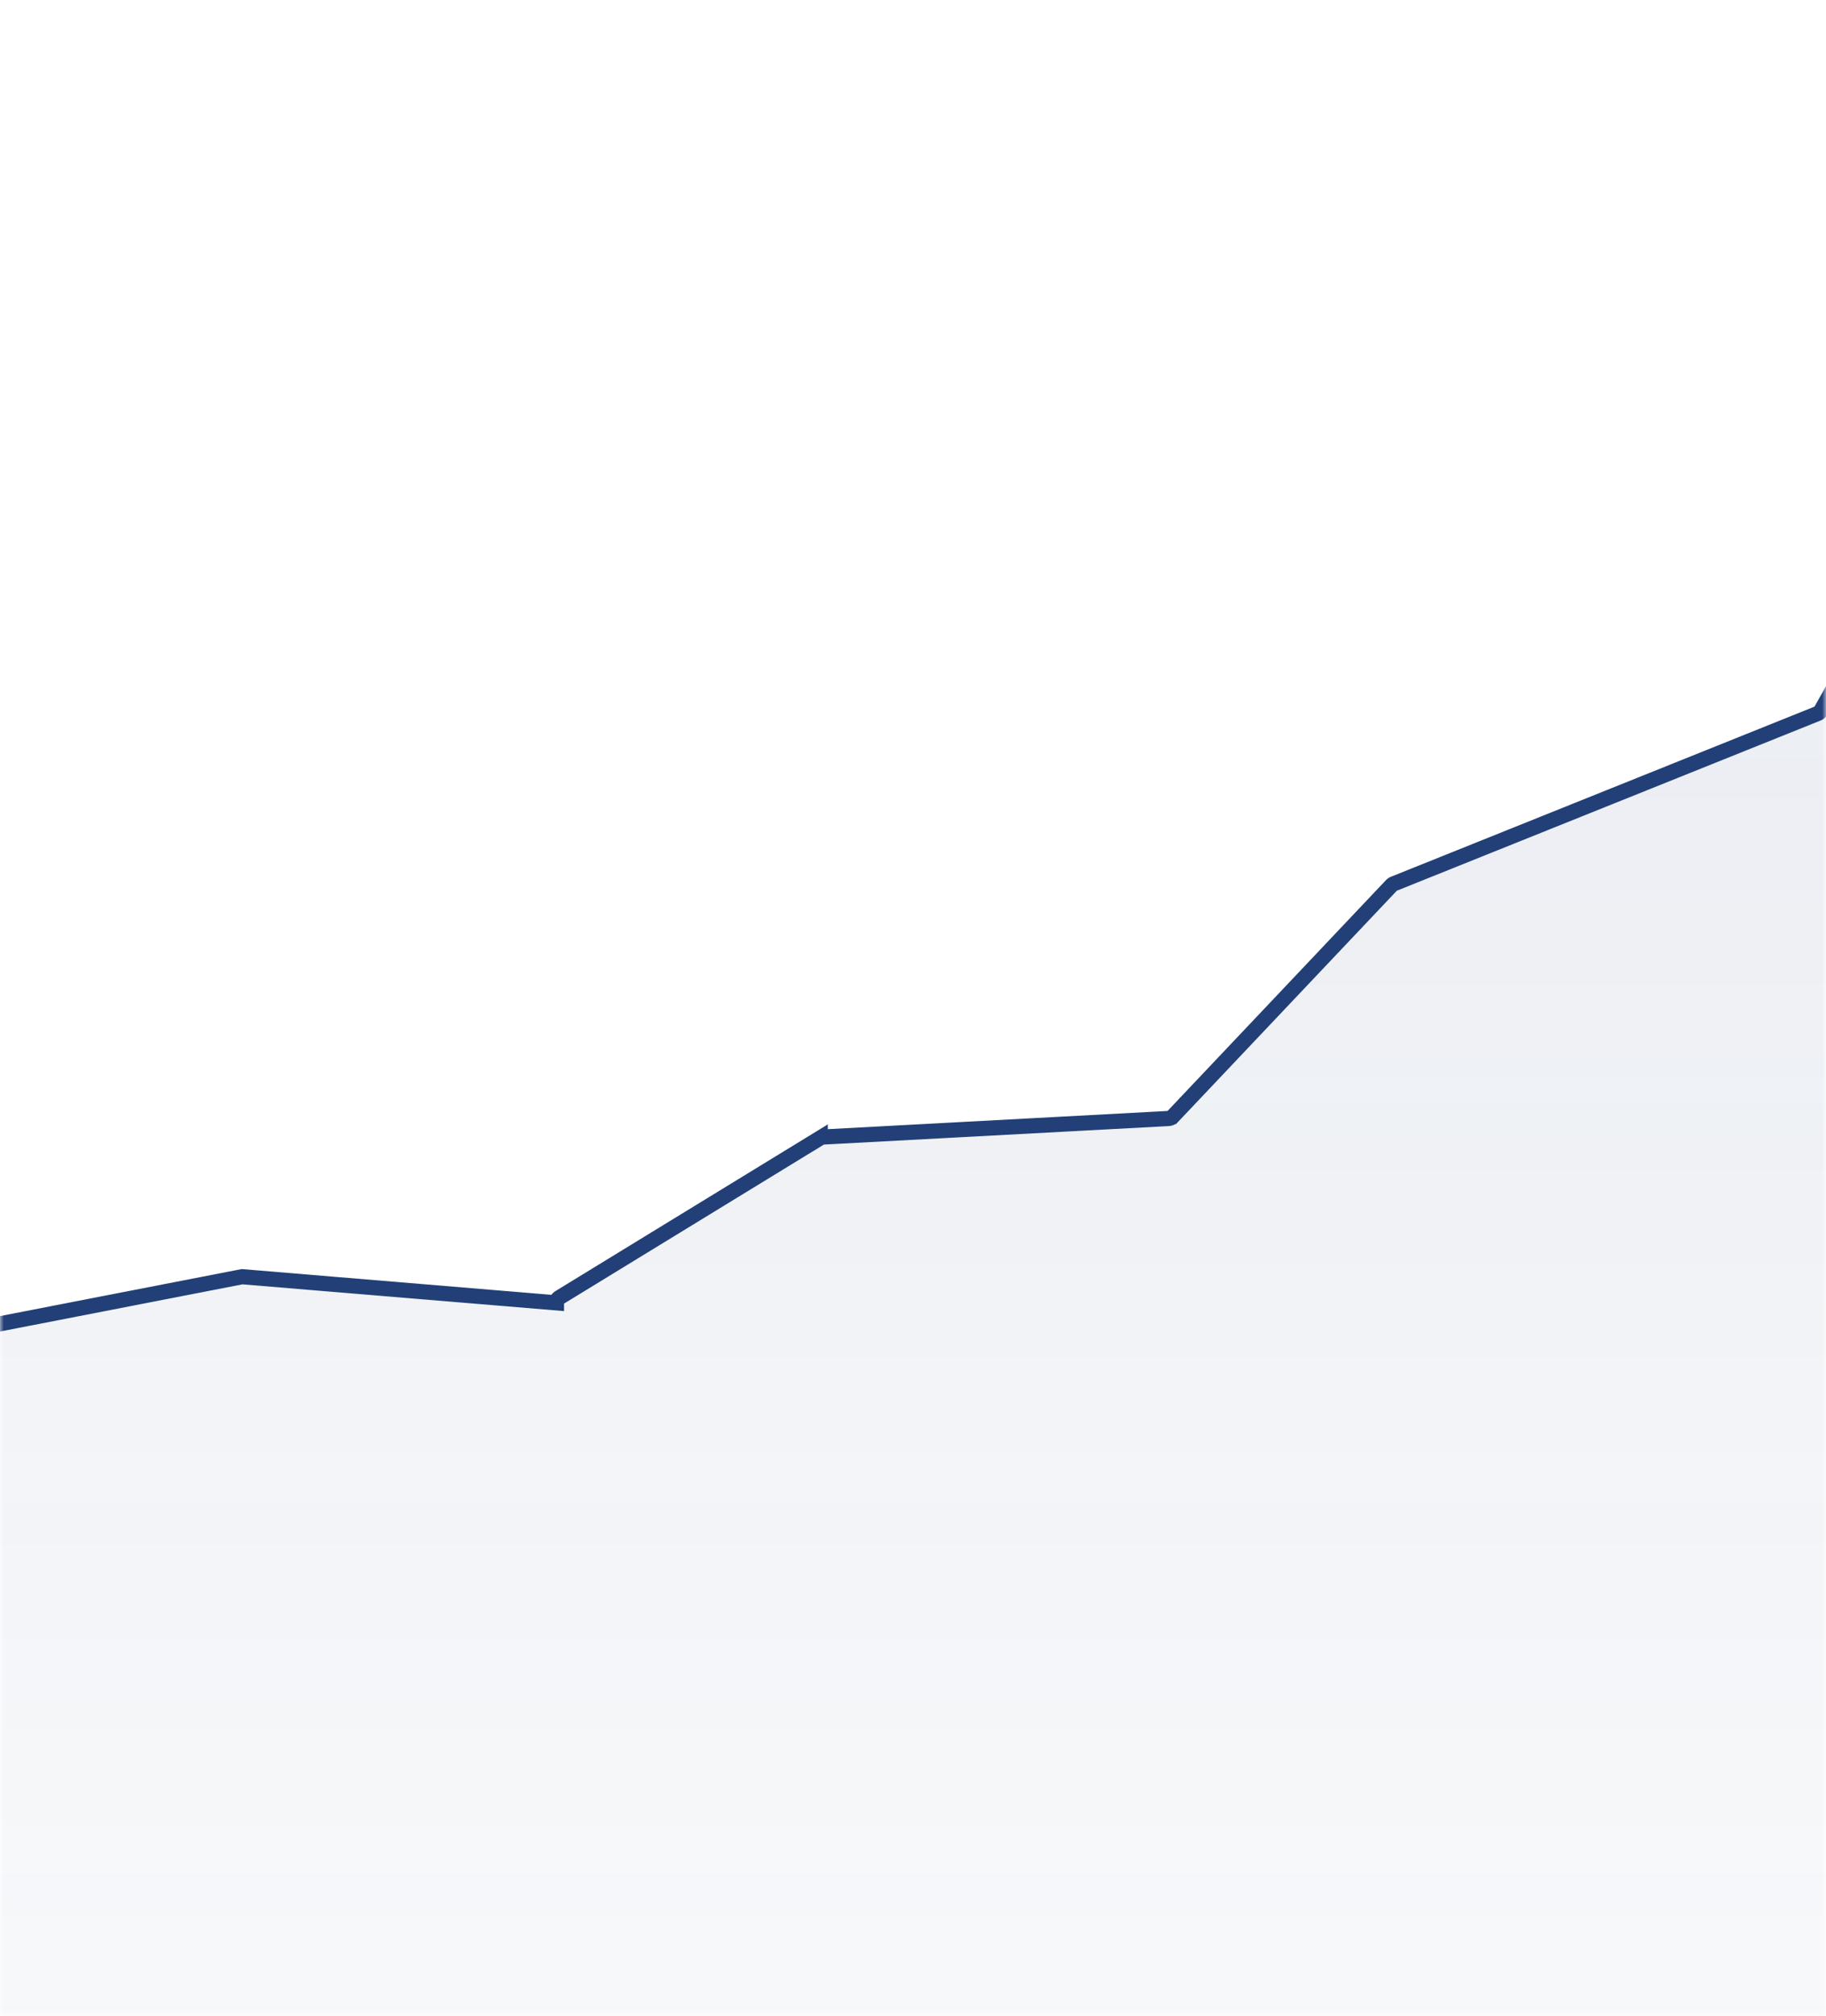 <svg xmlns="http://www.w3.org/2000/svg" width="241" height="266" fill="none"><mask id="a" width="241" height="266" x="0" y="0" maskUnits="userSpaceOnUse" style="mask-type:alpha"><path fill="#fff" d="M0 0h241v266H0z"/></mask><g mask="url(#a)"><path fill="url(#b)" d="m108.259 150.122-34.424 21.059a.82.82 0 0 0-.393.703l-41.662-3.319-38.08 7.757-39.027-38.822L-46 306.176c0 .455.368.824.824.824l307.137-.026a.824.824 0 0 0 .824-.824l.04-249.325c0-.847-1.126-1.143-1.541-.404l-20.96 37.348a.82.82 0 0 1-.412.361l-55.967 22.468a.84.84 0 0 0-.291.199l-28.881 30.508a.82.82 0 0 1-.554.256l-45.574 2.442a.8.8 0 0 0-.386.119" opacity=".1"/><path stroke="#224077" stroke-width="2" d="m108.259 150.122-34.424 21.06a.82.82 0 0 0-.393.702l-41.49-3.45-38.275 7.444-39.58-38.935L-46 306.176c0 .455.368.824.824.824l307.137-.026a.824.824 0 0 0 .824-.824l.04-249.325c0-.847-1.126-1.142-1.541-.403l-20.96 37.347a.82.82 0 0 1-.412.361L183.945 116.6a.8.8 0 0 0-.291.198l-28.881 30.509a.82.82 0 0 1-.554.255l-45.574 2.442a.8.8 0 0 0-.386.119Z"/></g><defs><linearGradient id="b" x1="108.413" x2="108.413" y1="56" y2="307" gradientUnits="userSpaceOnUse"><stop stop-color="#224077"/><stop offset="1" stop-color="#224077" stop-opacity=".2"/></linearGradient></defs></svg>